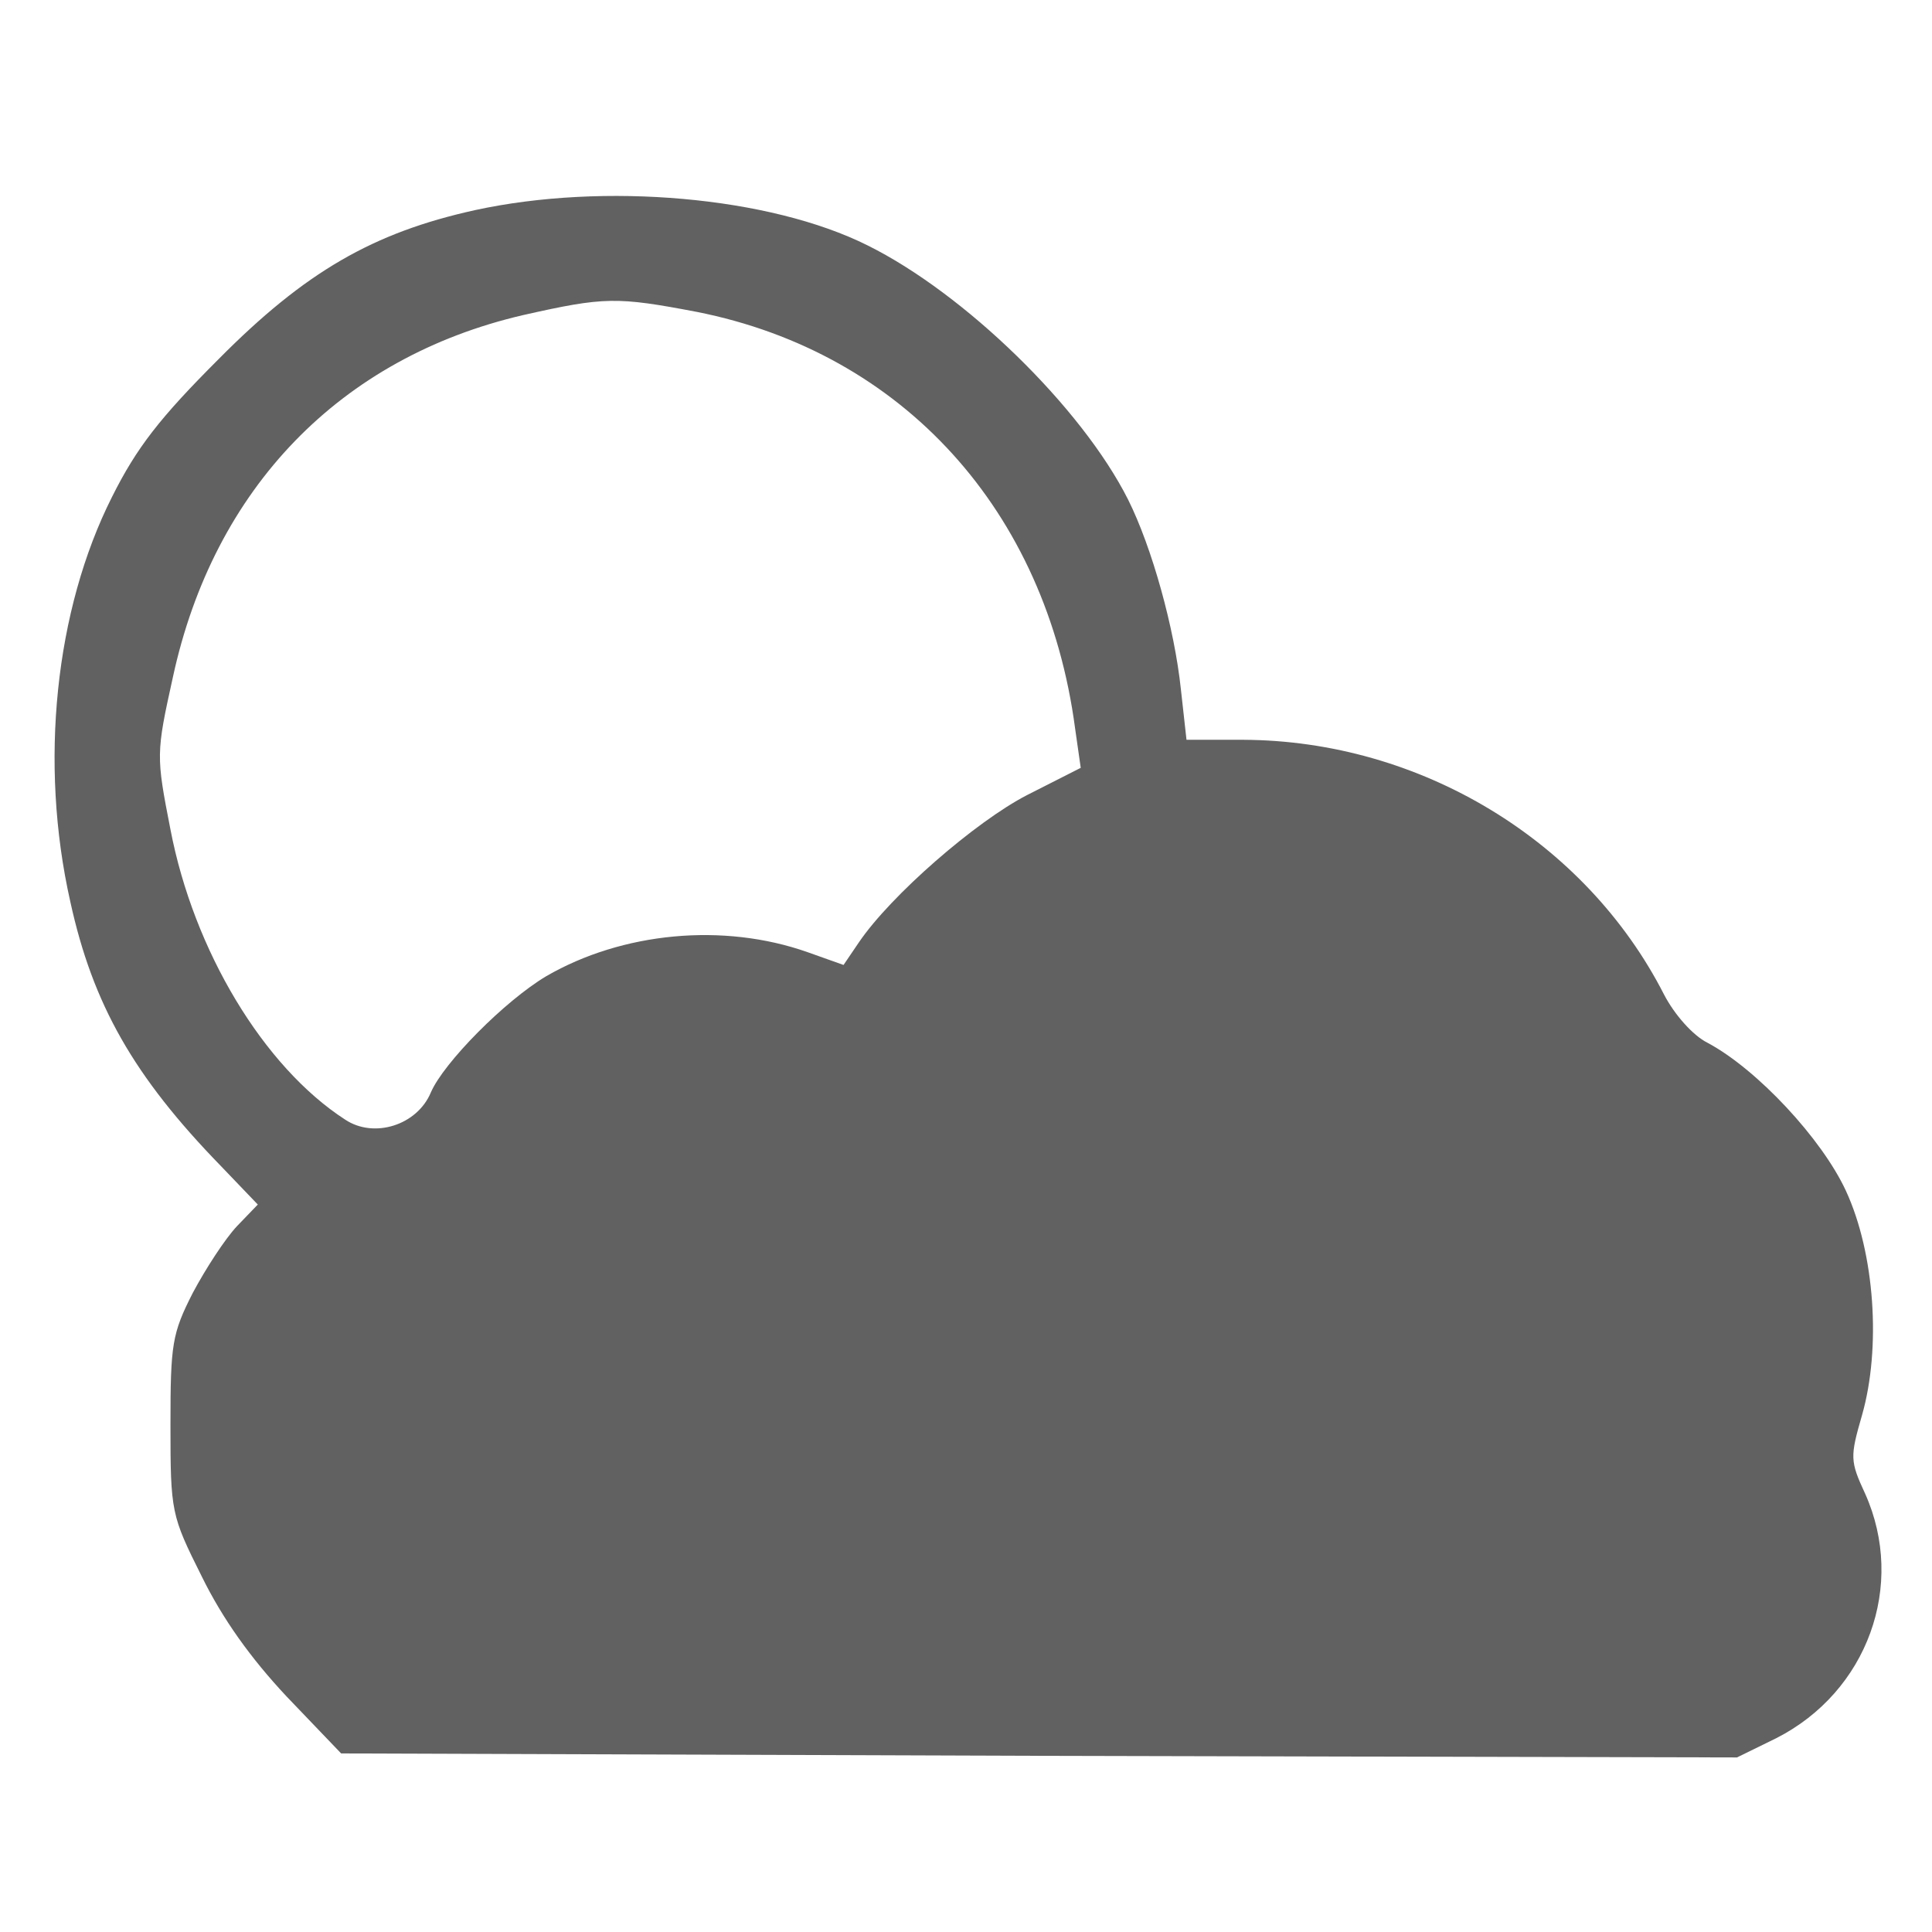 <svg xmlns="http://www.w3.org/2000/svg" version="1.0" width="500" height="500" preserveAspectRatio="xMidYMid meet" style=""><rect id="backgroundrect" width="100%" height="100%" x="0" y="0" fill="none" stroke="none" style="" class=""/>


<g class="currentLayer" style=""><title>Layer 1</title><g transform="translate(0,415) scale(0.1,-0.1) " fill="#616161" stroke="none" id="svg_1" class="" fill-opacity="1">
<path d="M1229.174,3606.155 c-263.365,-58.065 -439.633,-159.678 -663.596,-385.715 c-151.383,-151.383 -211.521,-228.111 -275.807,-356.683 c-147.235,-292.397 -188.71,-688.481 -107.834,-1047.238 c58.065,-265.439 163.825,-452.075 389.863,-684.334 l95.392,-99.539 l-53.917,-55.991 c-31.106,-33.18 -80.876,-109.908 -114.056,-172.12 c-53.917,-105.761 -58.065,-132.719 -58.065,-342.167 c0,-226.038 2.074,-234.332 80.876,-391.937 c53.917,-109.908 126.498,-211.521 219.816,-311.061 l141.014,-147.235 l1806.226,-6.221 l1806.226,-4.147 l101.613,49.77 c236.406,120.277 335.946,396.084 230.185,632.49 c-39.401,85.023 -39.401,95.392 -8.295,203.226 c49.77,174.194 33.18,418.895 -41.475,580.647 c-62.212,134.793 -230.185,315.208 -358.757,383.642 c-37.327,18.664 -85.023,72.581 -111.982,124.424 c-203.226,398.158 -630.417,657.375 -1088.713,659.449 l-147.235,0 l-14.516,130.646 c-16.59,157.604 -74.655,367.052 -136.867,491.476 c-120.277,238.48 -423.043,532.951 -673.965,657.375 c-252.996,126.498 -682.26,163.825 -1016.132,91.245 zm574.426,-263.365 c532.951,-105.761 904.15,-514.287 978.805,-1078.344 l14.516,-101.613 l-138.94,-70.507 c-132.719,-68.433 -352.536,-259.217 -435.485,-381.568 l-39.401,-58.065 l-93.318,33.18 c-217.743,76.728 -479.034,51.843 -676.039,-62.212 c-107.834,-64.286 -265.439,-223.964 -298.618,-300.692 c-35.254,-85.023 -147.235,-120.277 -221.89,-70.507 c-211.521,136.867 -391.937,437.559 -452.075,750.693 c-37.327,190.784 -37.327,197.005 6.221,394.01 c105.761,489.402 433.411,827.422 906.224,937.33 c211.521,47.696 242.627,47.696 450.001,8.295 z" id="svg_2" fill="#616161"/>
</g></g></svg>